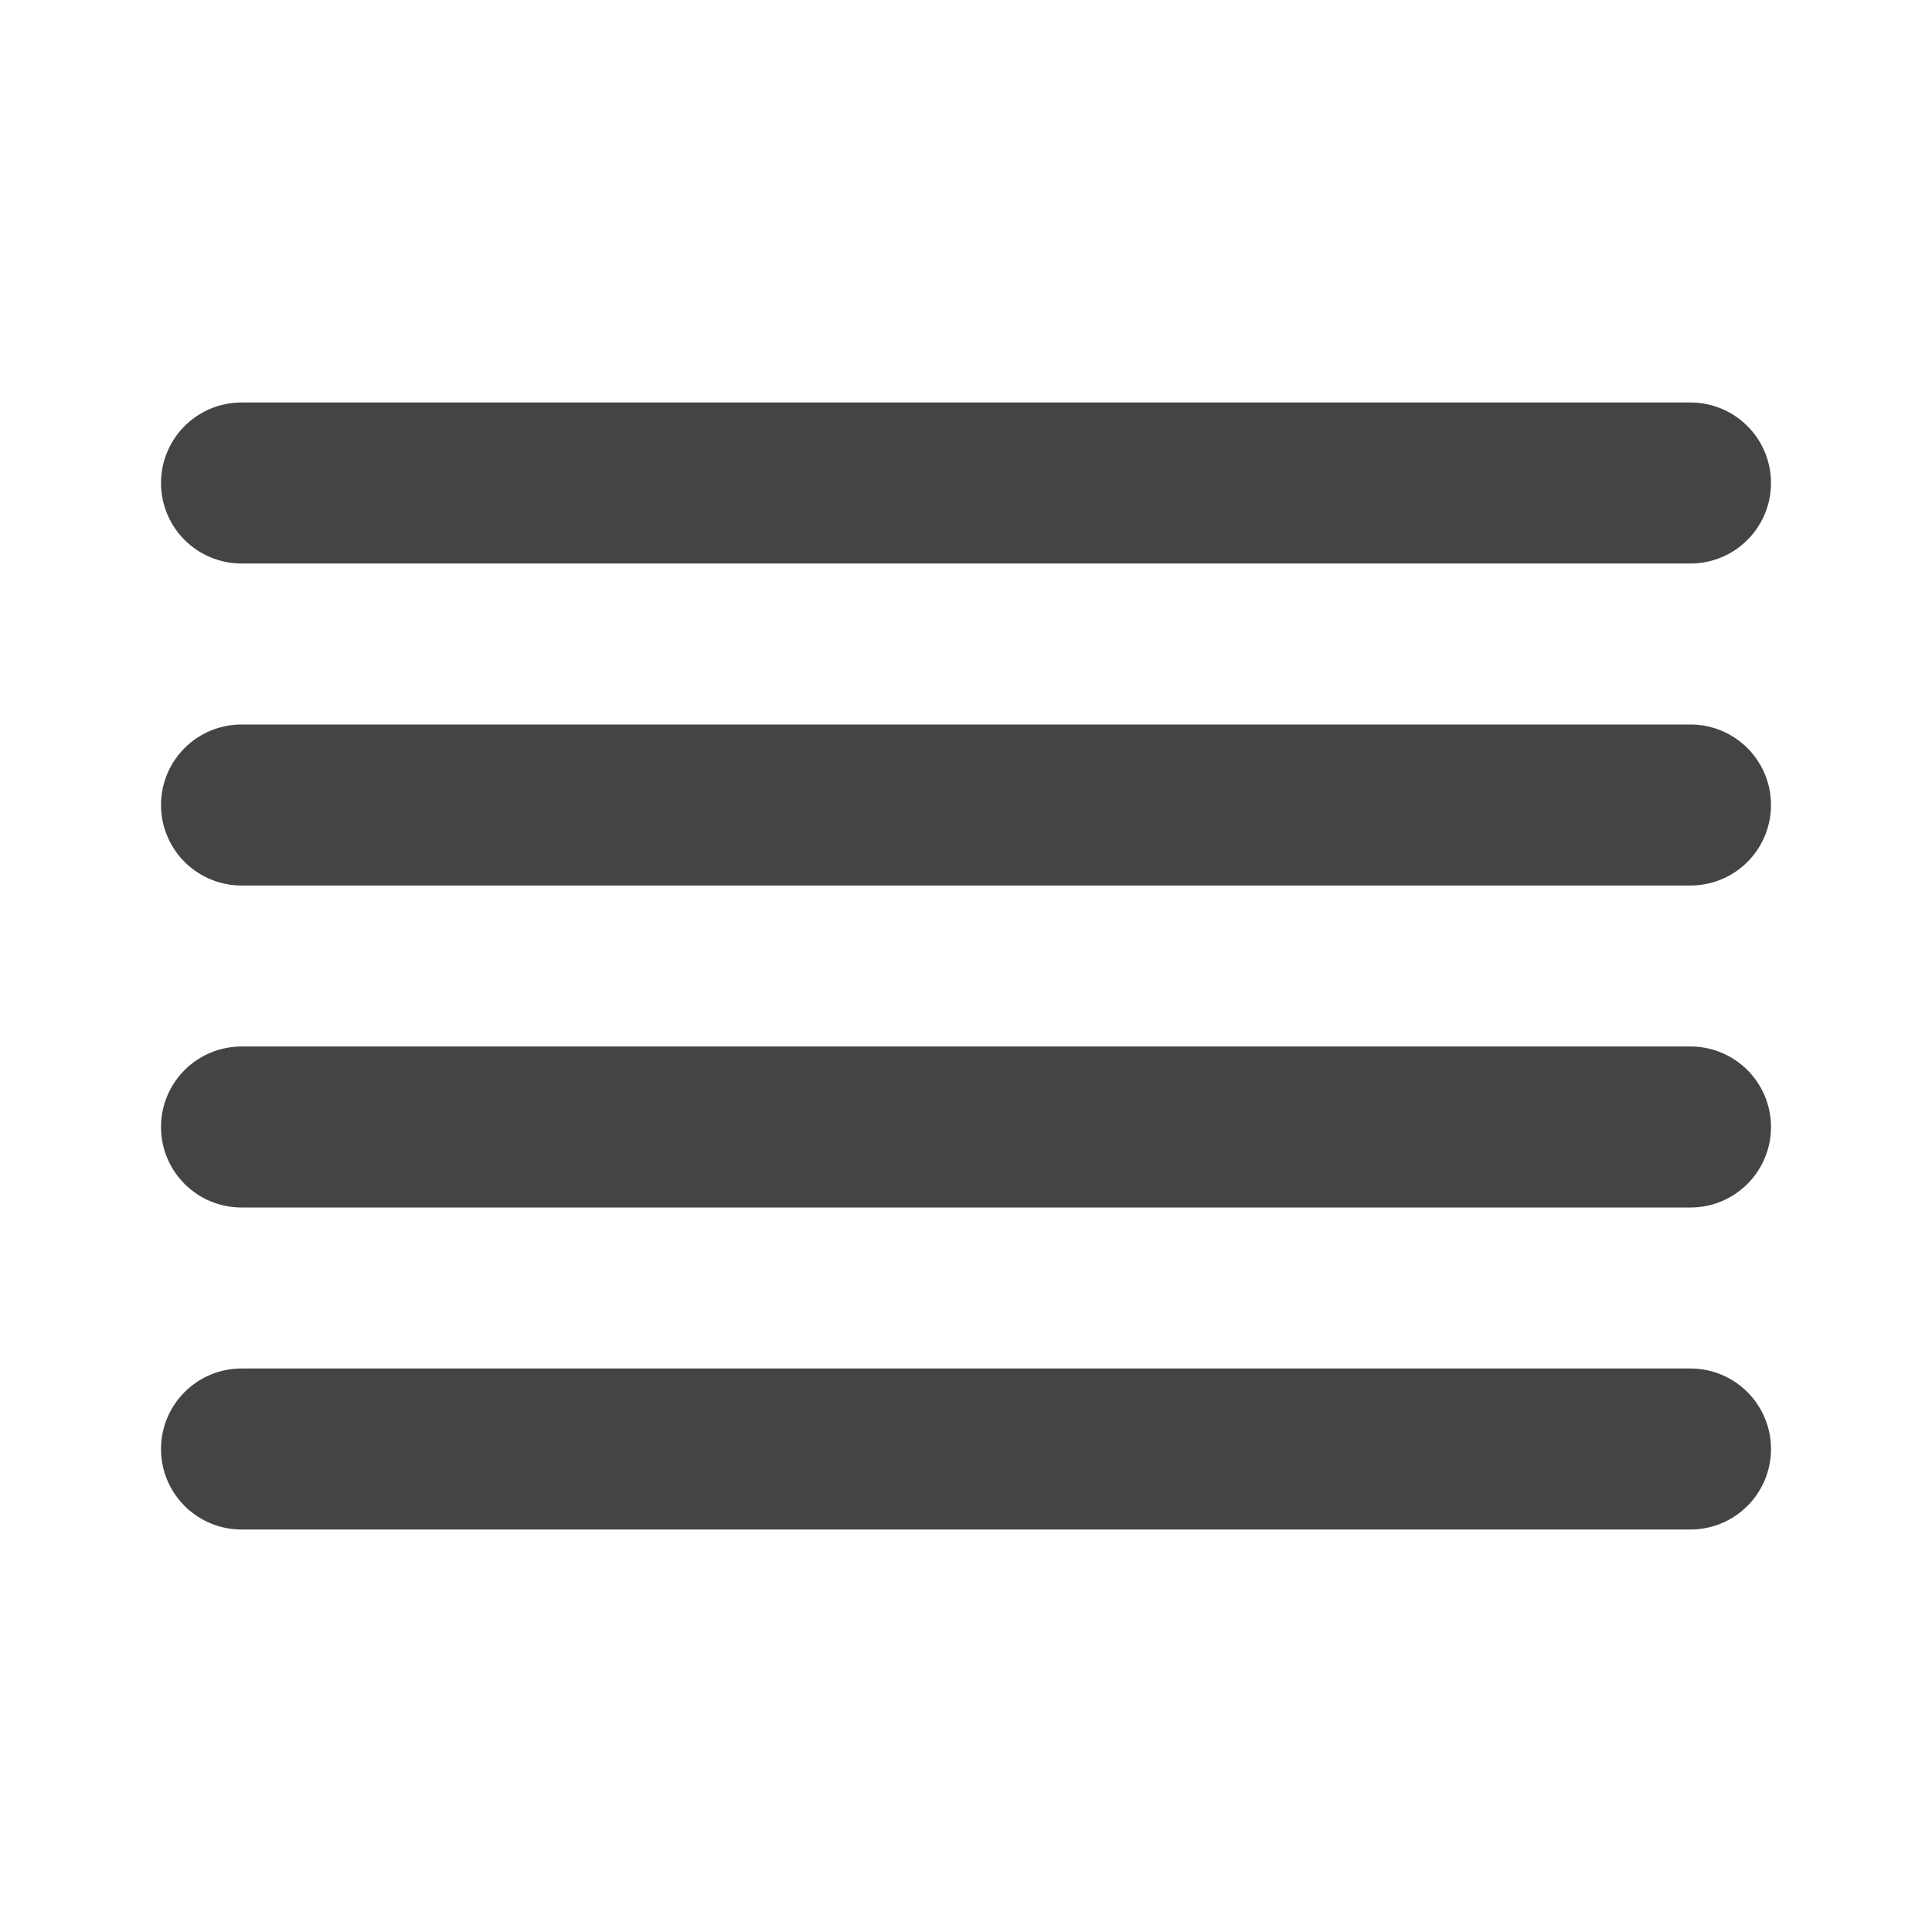 <?xml version="1.0" ?><svg fill="none" height="28" stroke="#444" stroke-linecap="round" stroke-linejoin="round" stroke-width="2" viewBox="0 0 24 24" width="28" xmlns="http://www.w3.org/2000/svg"><line x1="21" x2="3" y1="10" y2="10"/><line x1="21" x2="3" y1="6" y2="6"/><line x1="21" x2="3" y1="14" y2="14"/><line x1="21" x2="3" y1="18" y2="18"/></svg>
